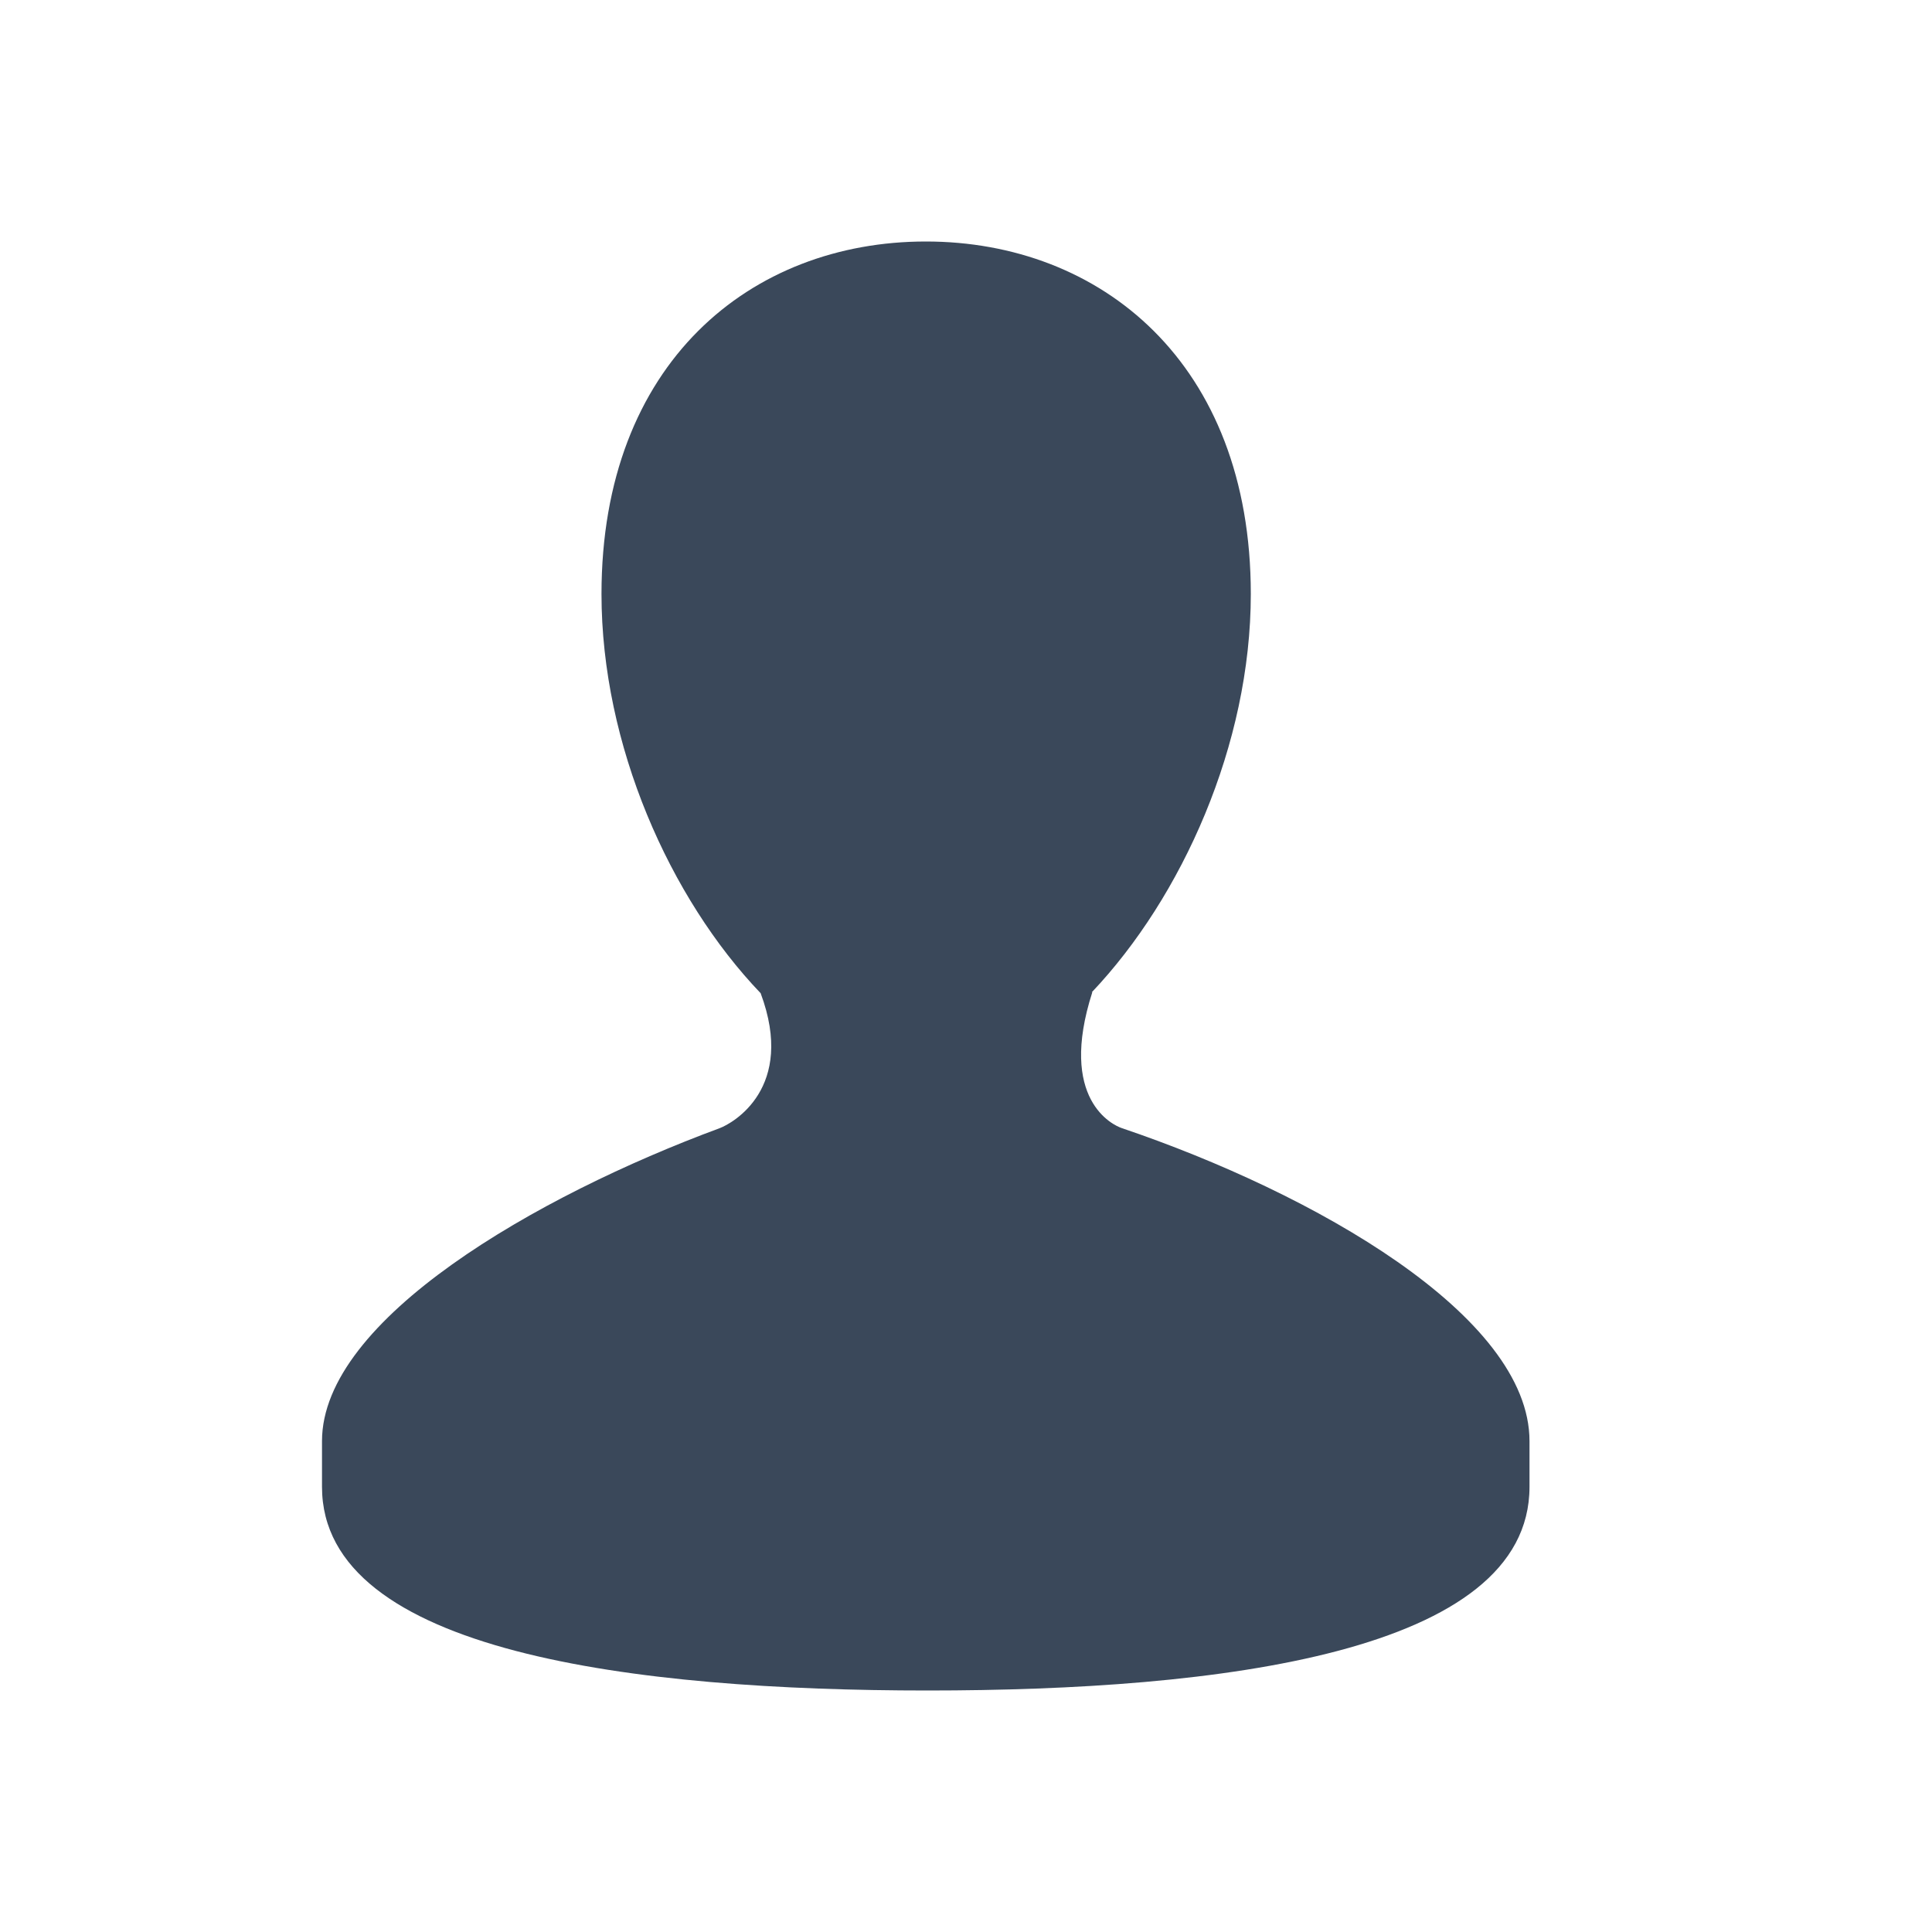 <svg width="24" height="24" viewBox="0 0 24 24" fill="none" xmlns="http://www.w3.org/2000/svg">
<path d="M13.936 14.014C13.827 13.978 13.14 13.661 13.569 12.326H13.563C14.682 11.146 15.538 9.248 15.538 7.379C15.538 4.506 13.671 3 11.501 3C9.329 3 7.472 4.506 7.472 7.379C7.472 9.256 8.323 11.162 9.449 12.338C9.888 13.516 9.103 13.954 8.939 14.015C6.666 14.856 4 16.389 4 17.902V18.47C4 20.531 7.907 21 11.522 21C15.143 21 19 20.531 19 18.47V17.902C19 16.343 16.321 14.822 13.936 14.014Z" fill="#3A485A"/>
</svg>
